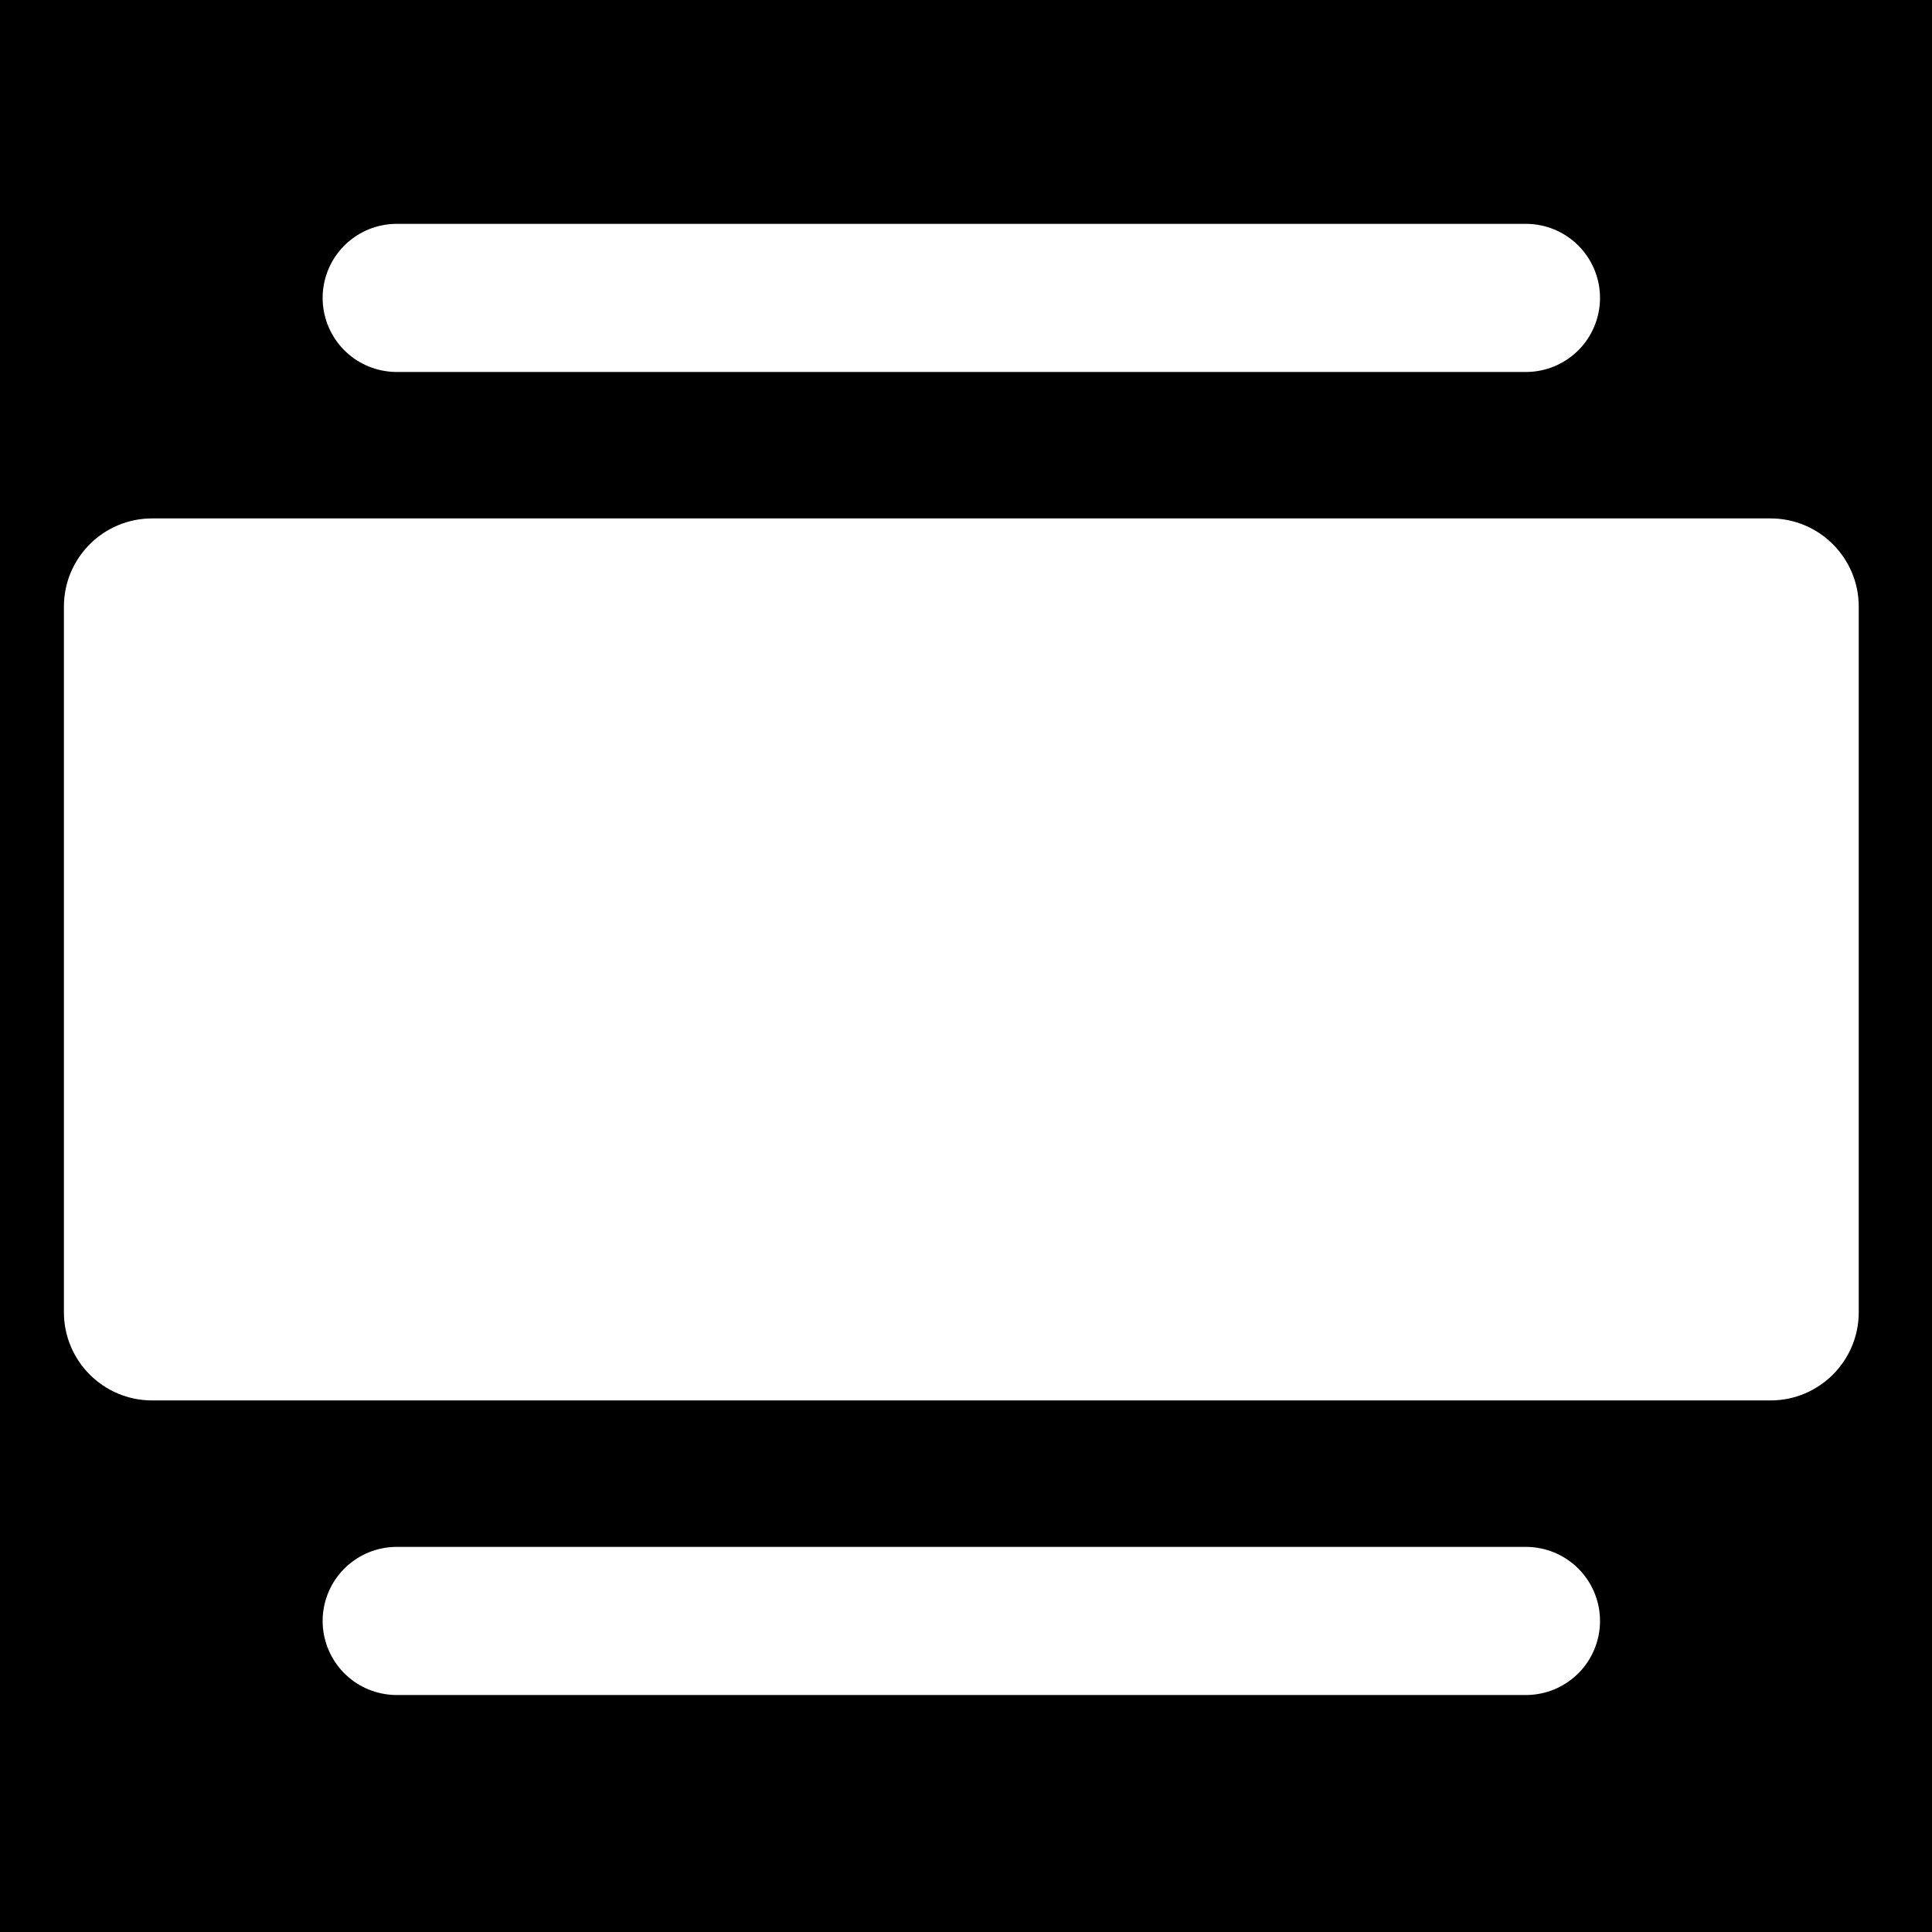 <?xml version="1.0" encoding="UTF-8" standalone="no"?><!DOCTYPE svg PUBLIC "-//W3C//DTD SVG 1.1//EN" "http://www.w3.org/Graphics/SVG/1.1/DTD/svg11.dtd"><svg width="100%" height="100%" viewBox="0 0 147 147" version="1.1" xmlns="http://www.w3.org/2000/svg" xmlns:xlink="http://www.w3.org/1999/xlink" xml:space="preserve" xmlns:serif="http://www.serif.com/" style="fill-rule:evenodd;clip-rule:evenodd;stroke-linecap:round;stroke-linejoin:round;stroke-miterlimit:1.5;"><rect x="0" y="0" width="147" height="147" fill="#808080" stroke="none"/><path d="M629,-4.099c0,-19.097 -15.504,-34.6 -34.6,-34.6l-880.8,0c-19.096,0 -34.6,15.503 -34.6,34.6l0,154.198c0,19.097 15.504,34.6 34.6,34.6l880.8,0c19.096,0 34.6,-15.503 34.6,-34.6l0,-154.198Z"/><clipPath id="_clip1"><path d="M629,-4.099c0,-19.097 -15.504,-34.6 -34.6,-34.6l-880.8,0c-19.096,0 -34.6,15.503 -34.6,34.6l0,154.198c0,19.097 15.504,34.6 34.6,34.6l880.8,0c19.096,0 34.6,-15.503 34.6,-34.6l0,-154.198Z"/></clipPath><g clip-path="url(#_clip1)"><g id="image-float-left"></g><g id="image-fit"></g><g id="image-large"><path d="M141.426,46.156c0,-3.704 -3.007,-6.711 -6.711,-6.711l-123.141,0c-3.703,0 -6.711,3.007 -6.711,6.711l0,53.688c0,3.704 3.008,6.711 6.711,6.711l123.141,0c3.704,0 6.711,-3.007 6.711,-6.711l0,-53.688Z" style="fill:#fff;"/><path d="M30.184,22.667l85.921,0" style="fill:none;stroke:#fff;stroke-width:11.27px;"/><path d="M30.184,123.333l85.921,0" style="fill:none;stroke:#fff;stroke-width:11.27px;"/></g><g id="image-full"></g></g></svg>